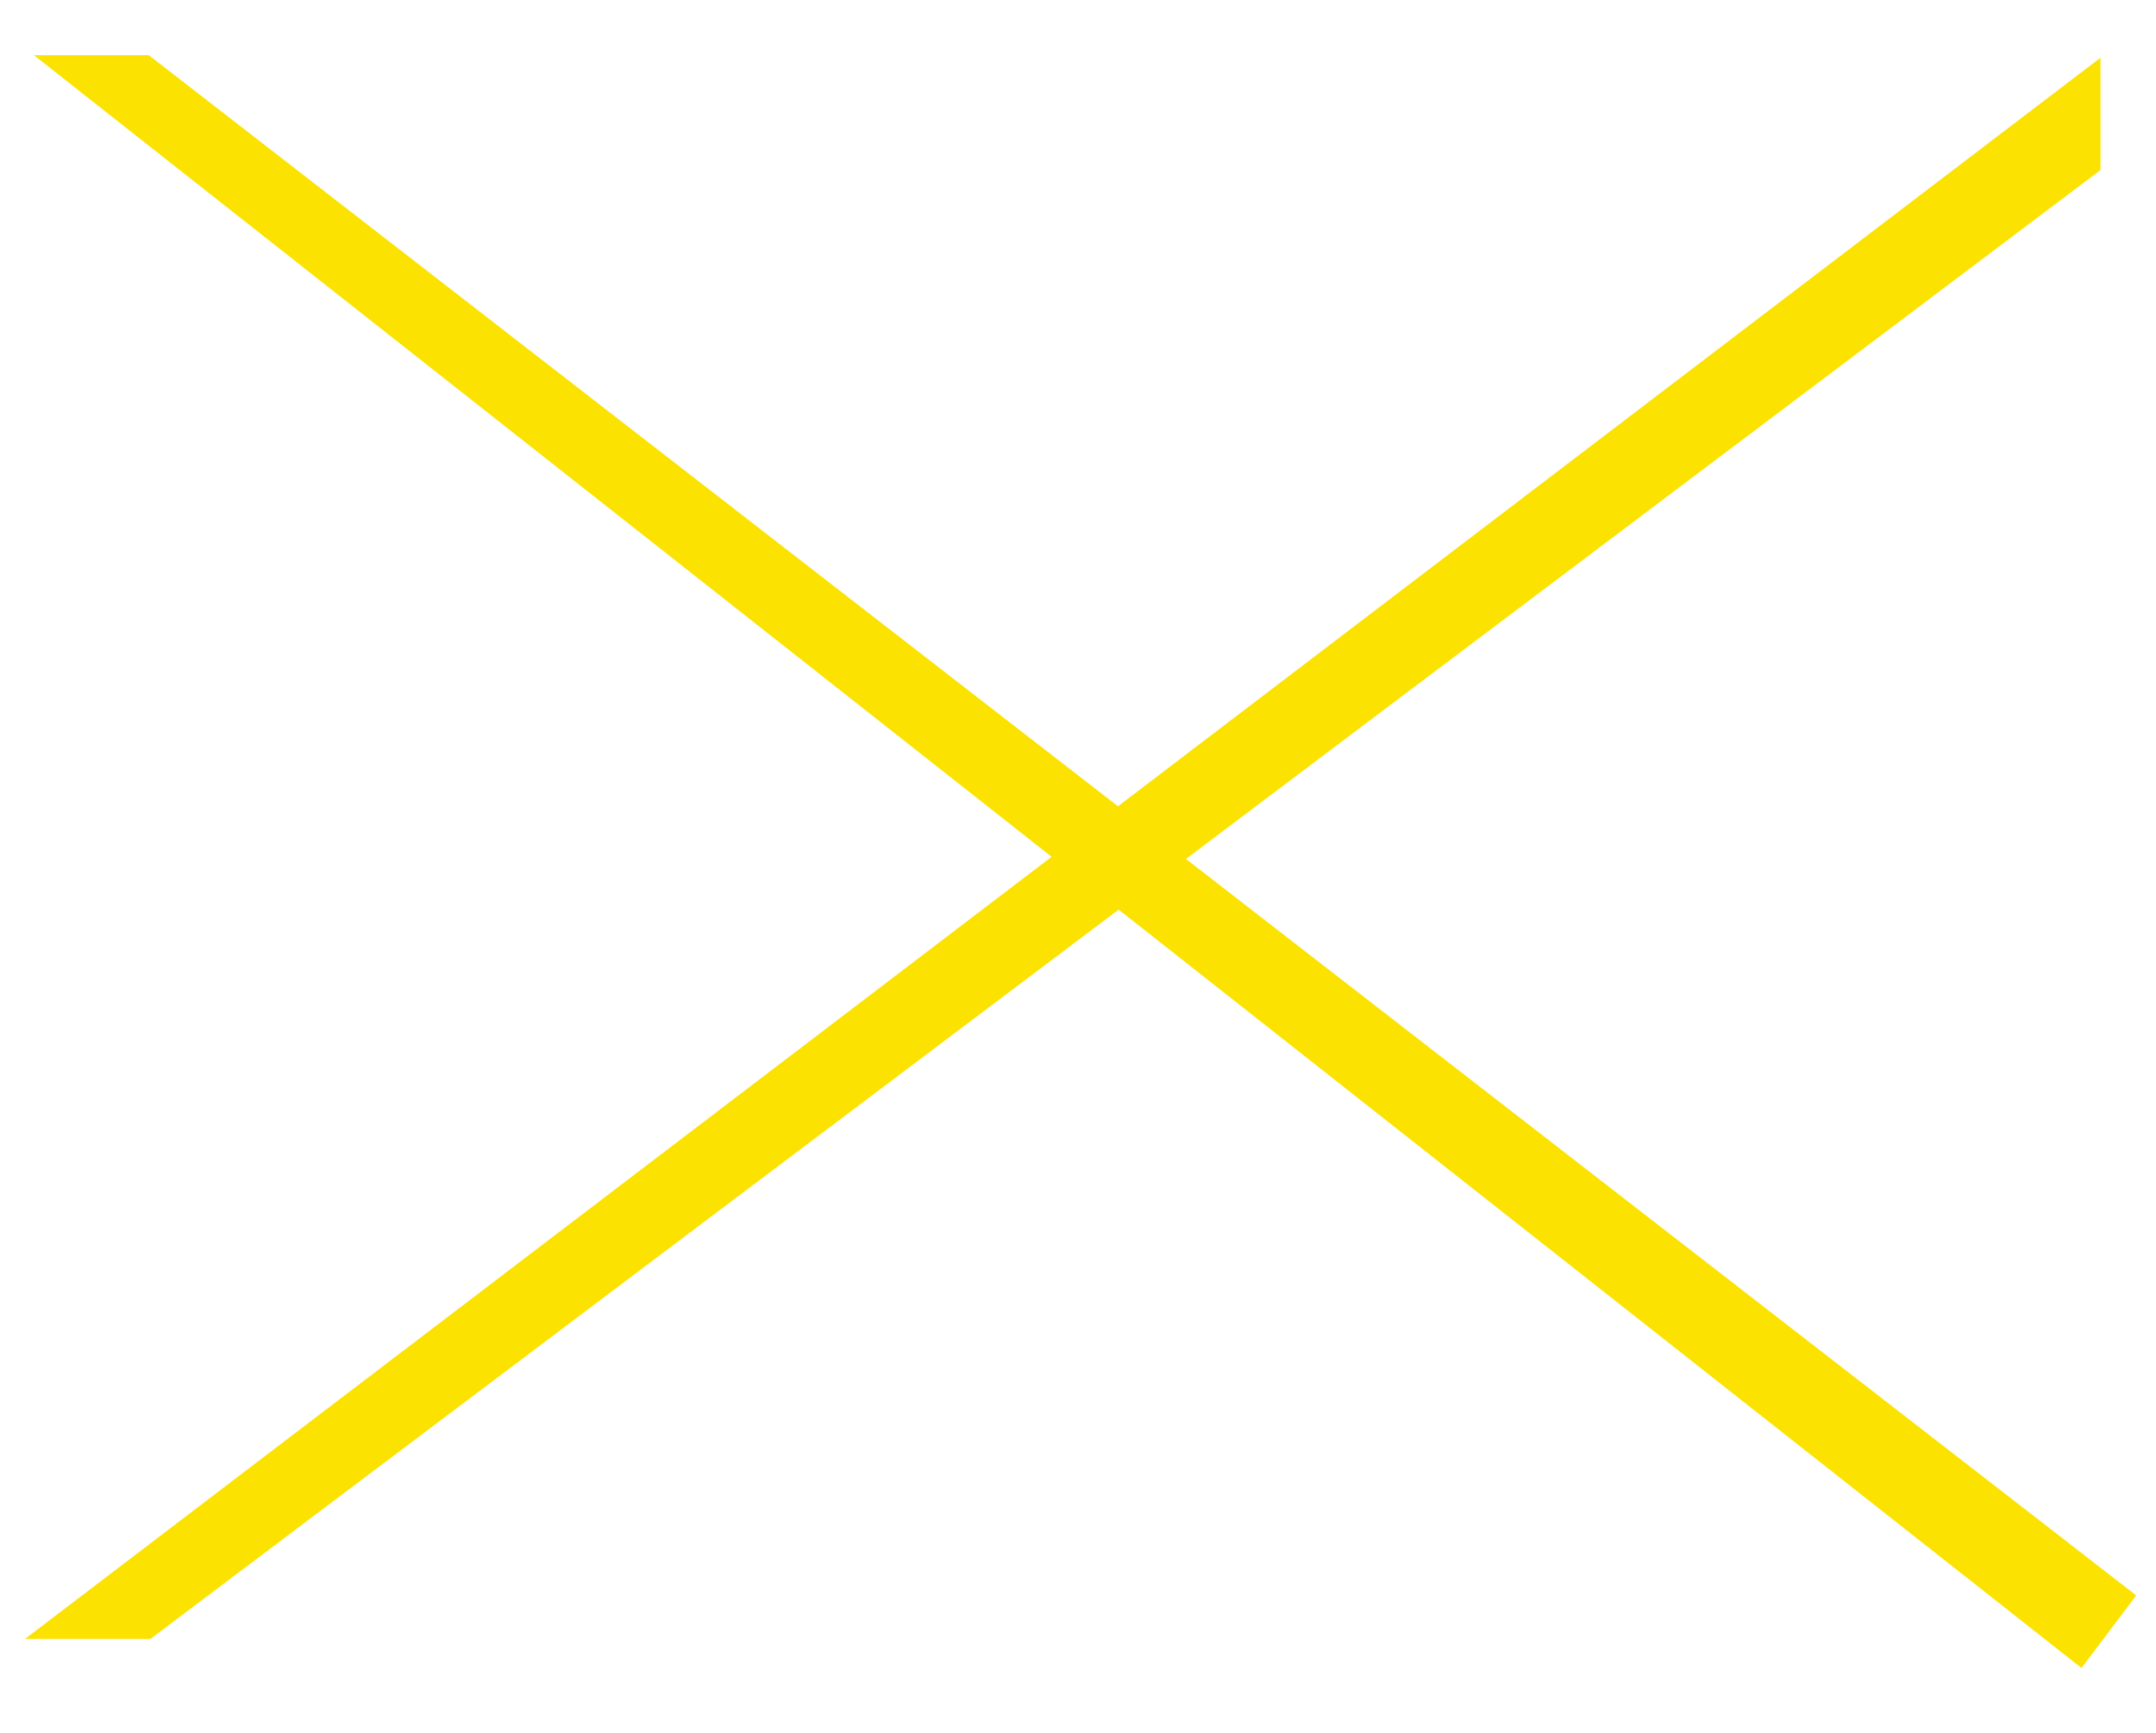 <svg xmlns="http://www.w3.org/2000/svg" viewBox="0 0 1470.75 1182.544">
  <defs>
    <style>
      .cls-1 {
        fill: #fce200;
      }
    </style>
  </defs>
  <g id="bg-merch" transform="translate(-490.388 39.296)">
    <path id="Path_7" data-name="Path 7" class="cls-1" d="M38.372,7.868l60.374,47.17L69.088,1719.947,16.4,1787.385Z" transform="matrix(0.616, 0.788, -0.788, 0.616, 1905.836, -34.989)"/>
    <path id="Path_6" data-name="Path 6" class="cls-1" d="M38.372,7.868,85.523,70.439,62,1785H0Z" transform="matrix(0.602, -0.799, 0.799, 0.602, 484.105, 24.271)"/>
  </g>
</svg>
